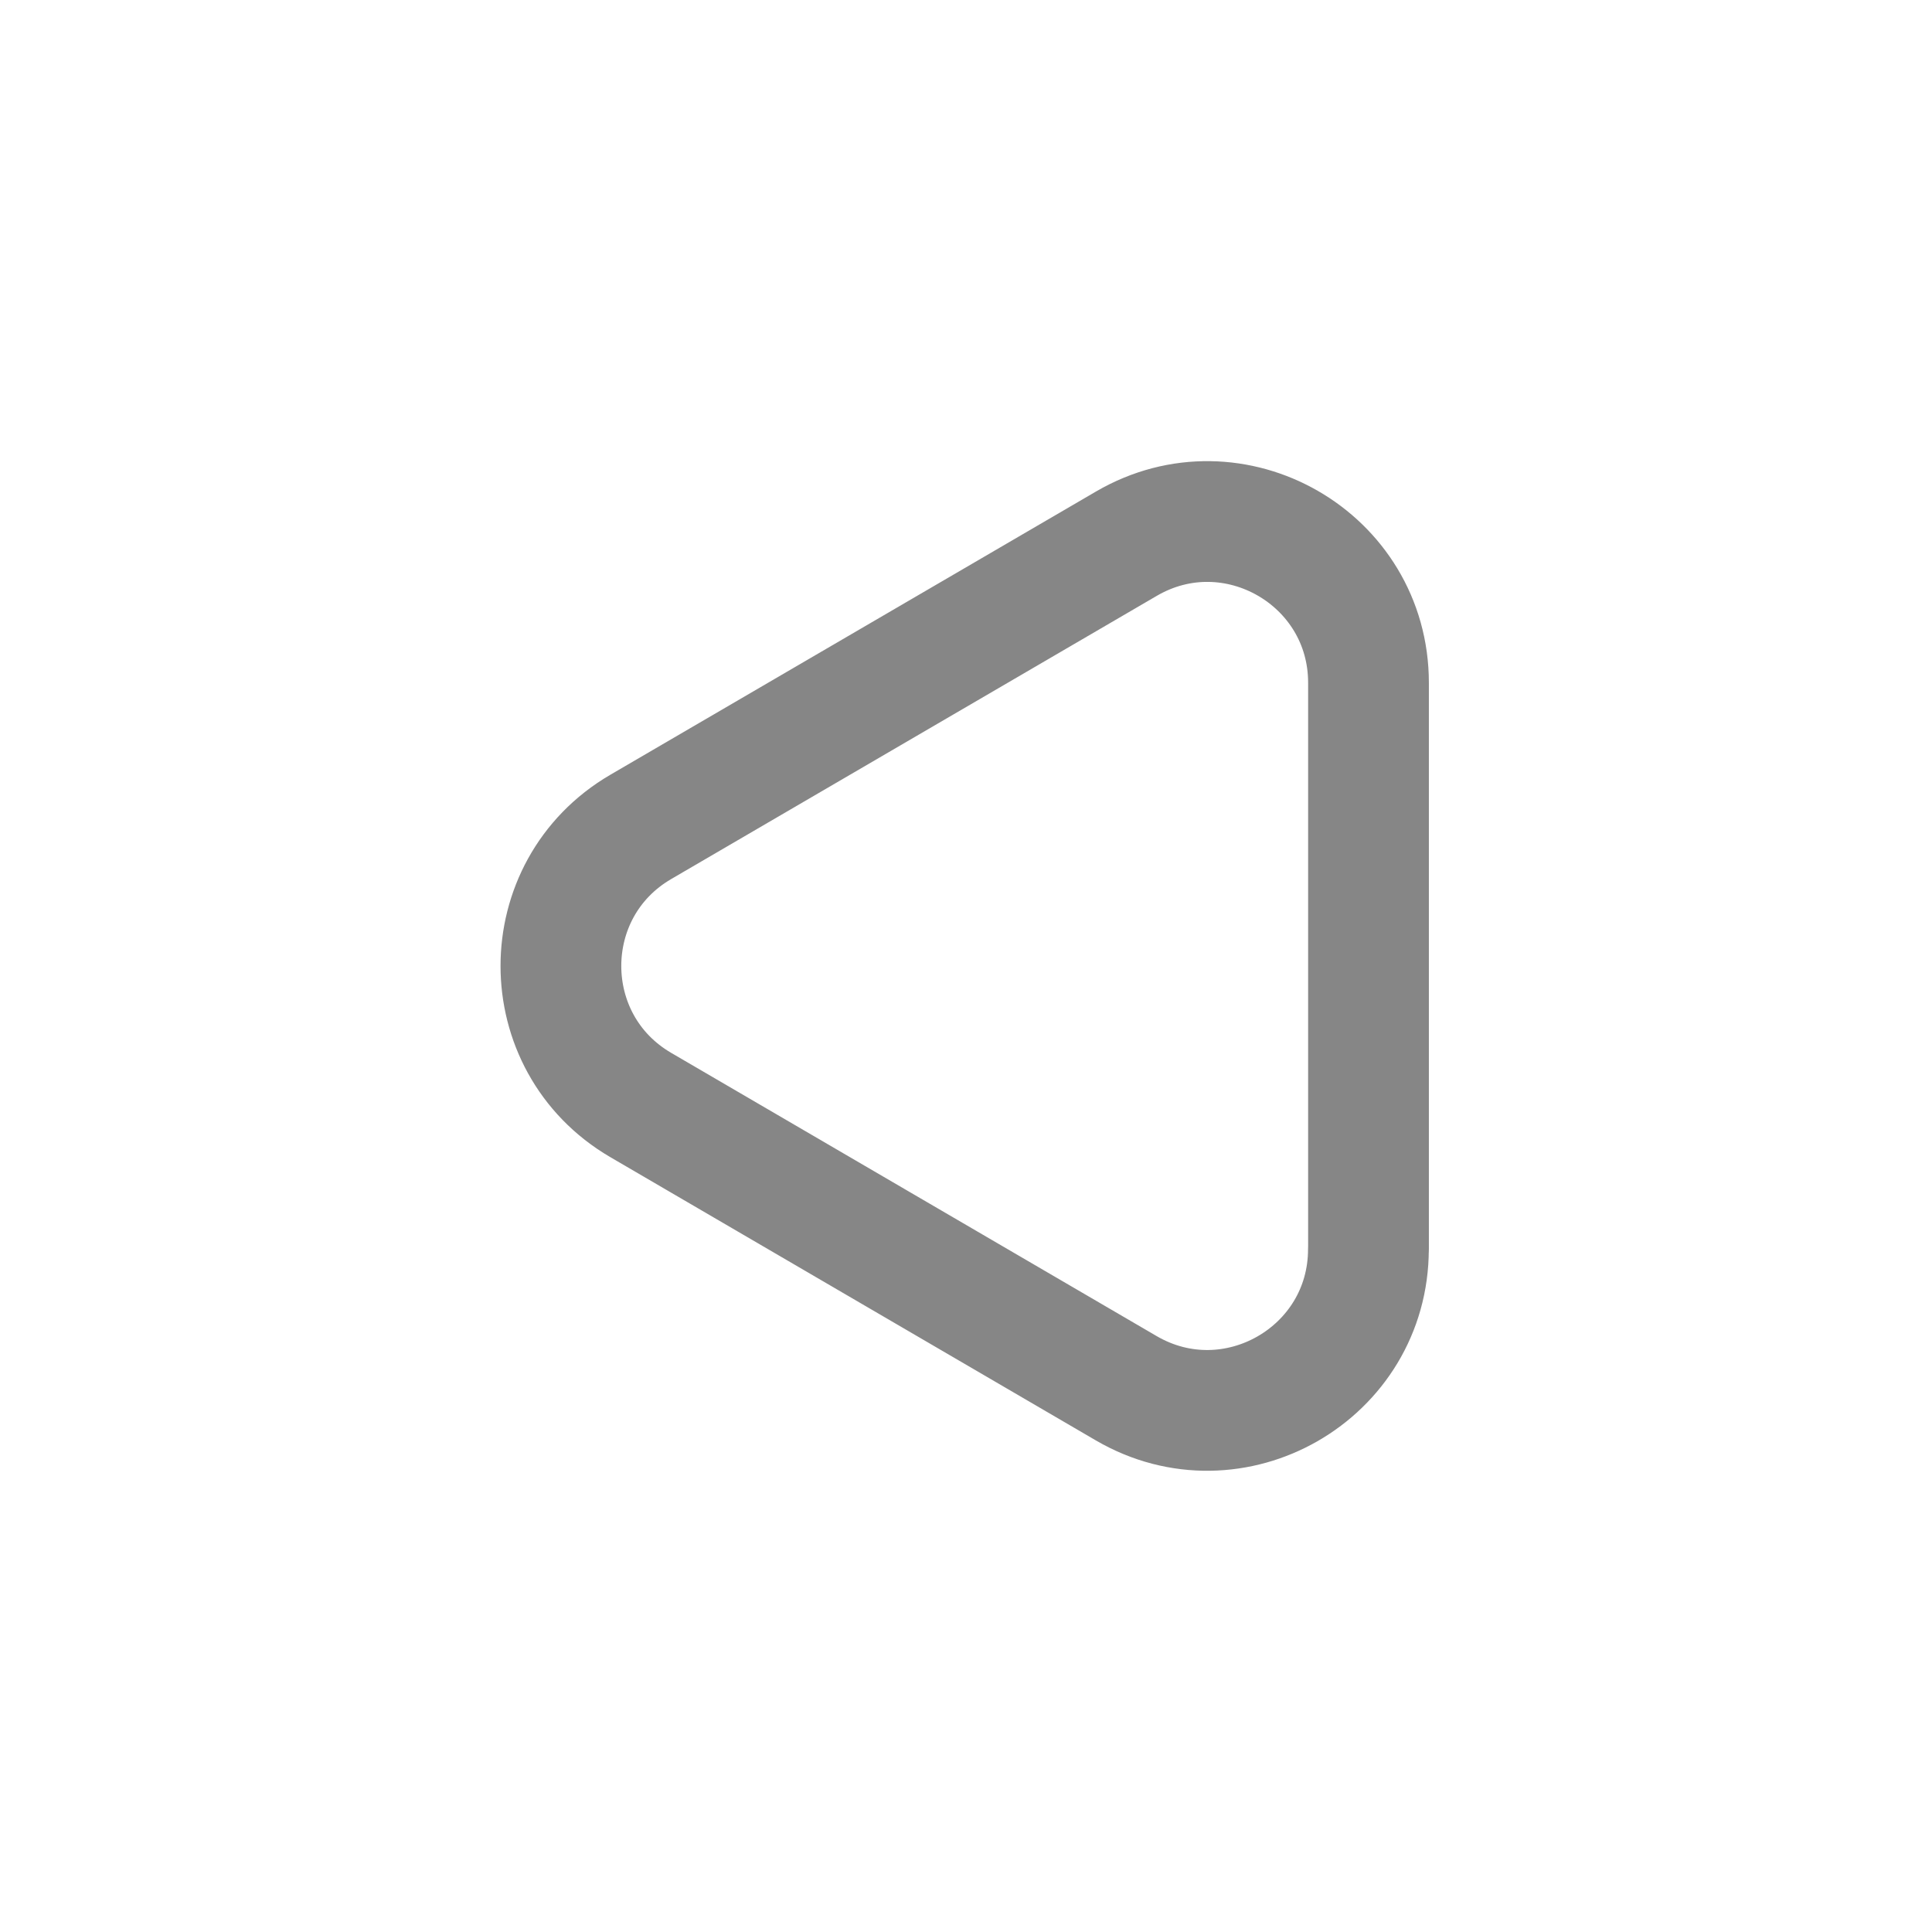 <svg width="24" height="24" fill="none" xmlns="http://www.w3.org/2000/svg">
    <path d="M17 15.517V8.482c0-1.544-1.675-2.506-3.008-1.728L7.96 10.272c-1.323.772-1.323 2.683 0 3.455l6.03 3.518c1.334.778 3.009-.184 3.009-1.728Z" stroke="#868686" stroke-width="1.5" stroke-linejoin="round"/>
</svg>
